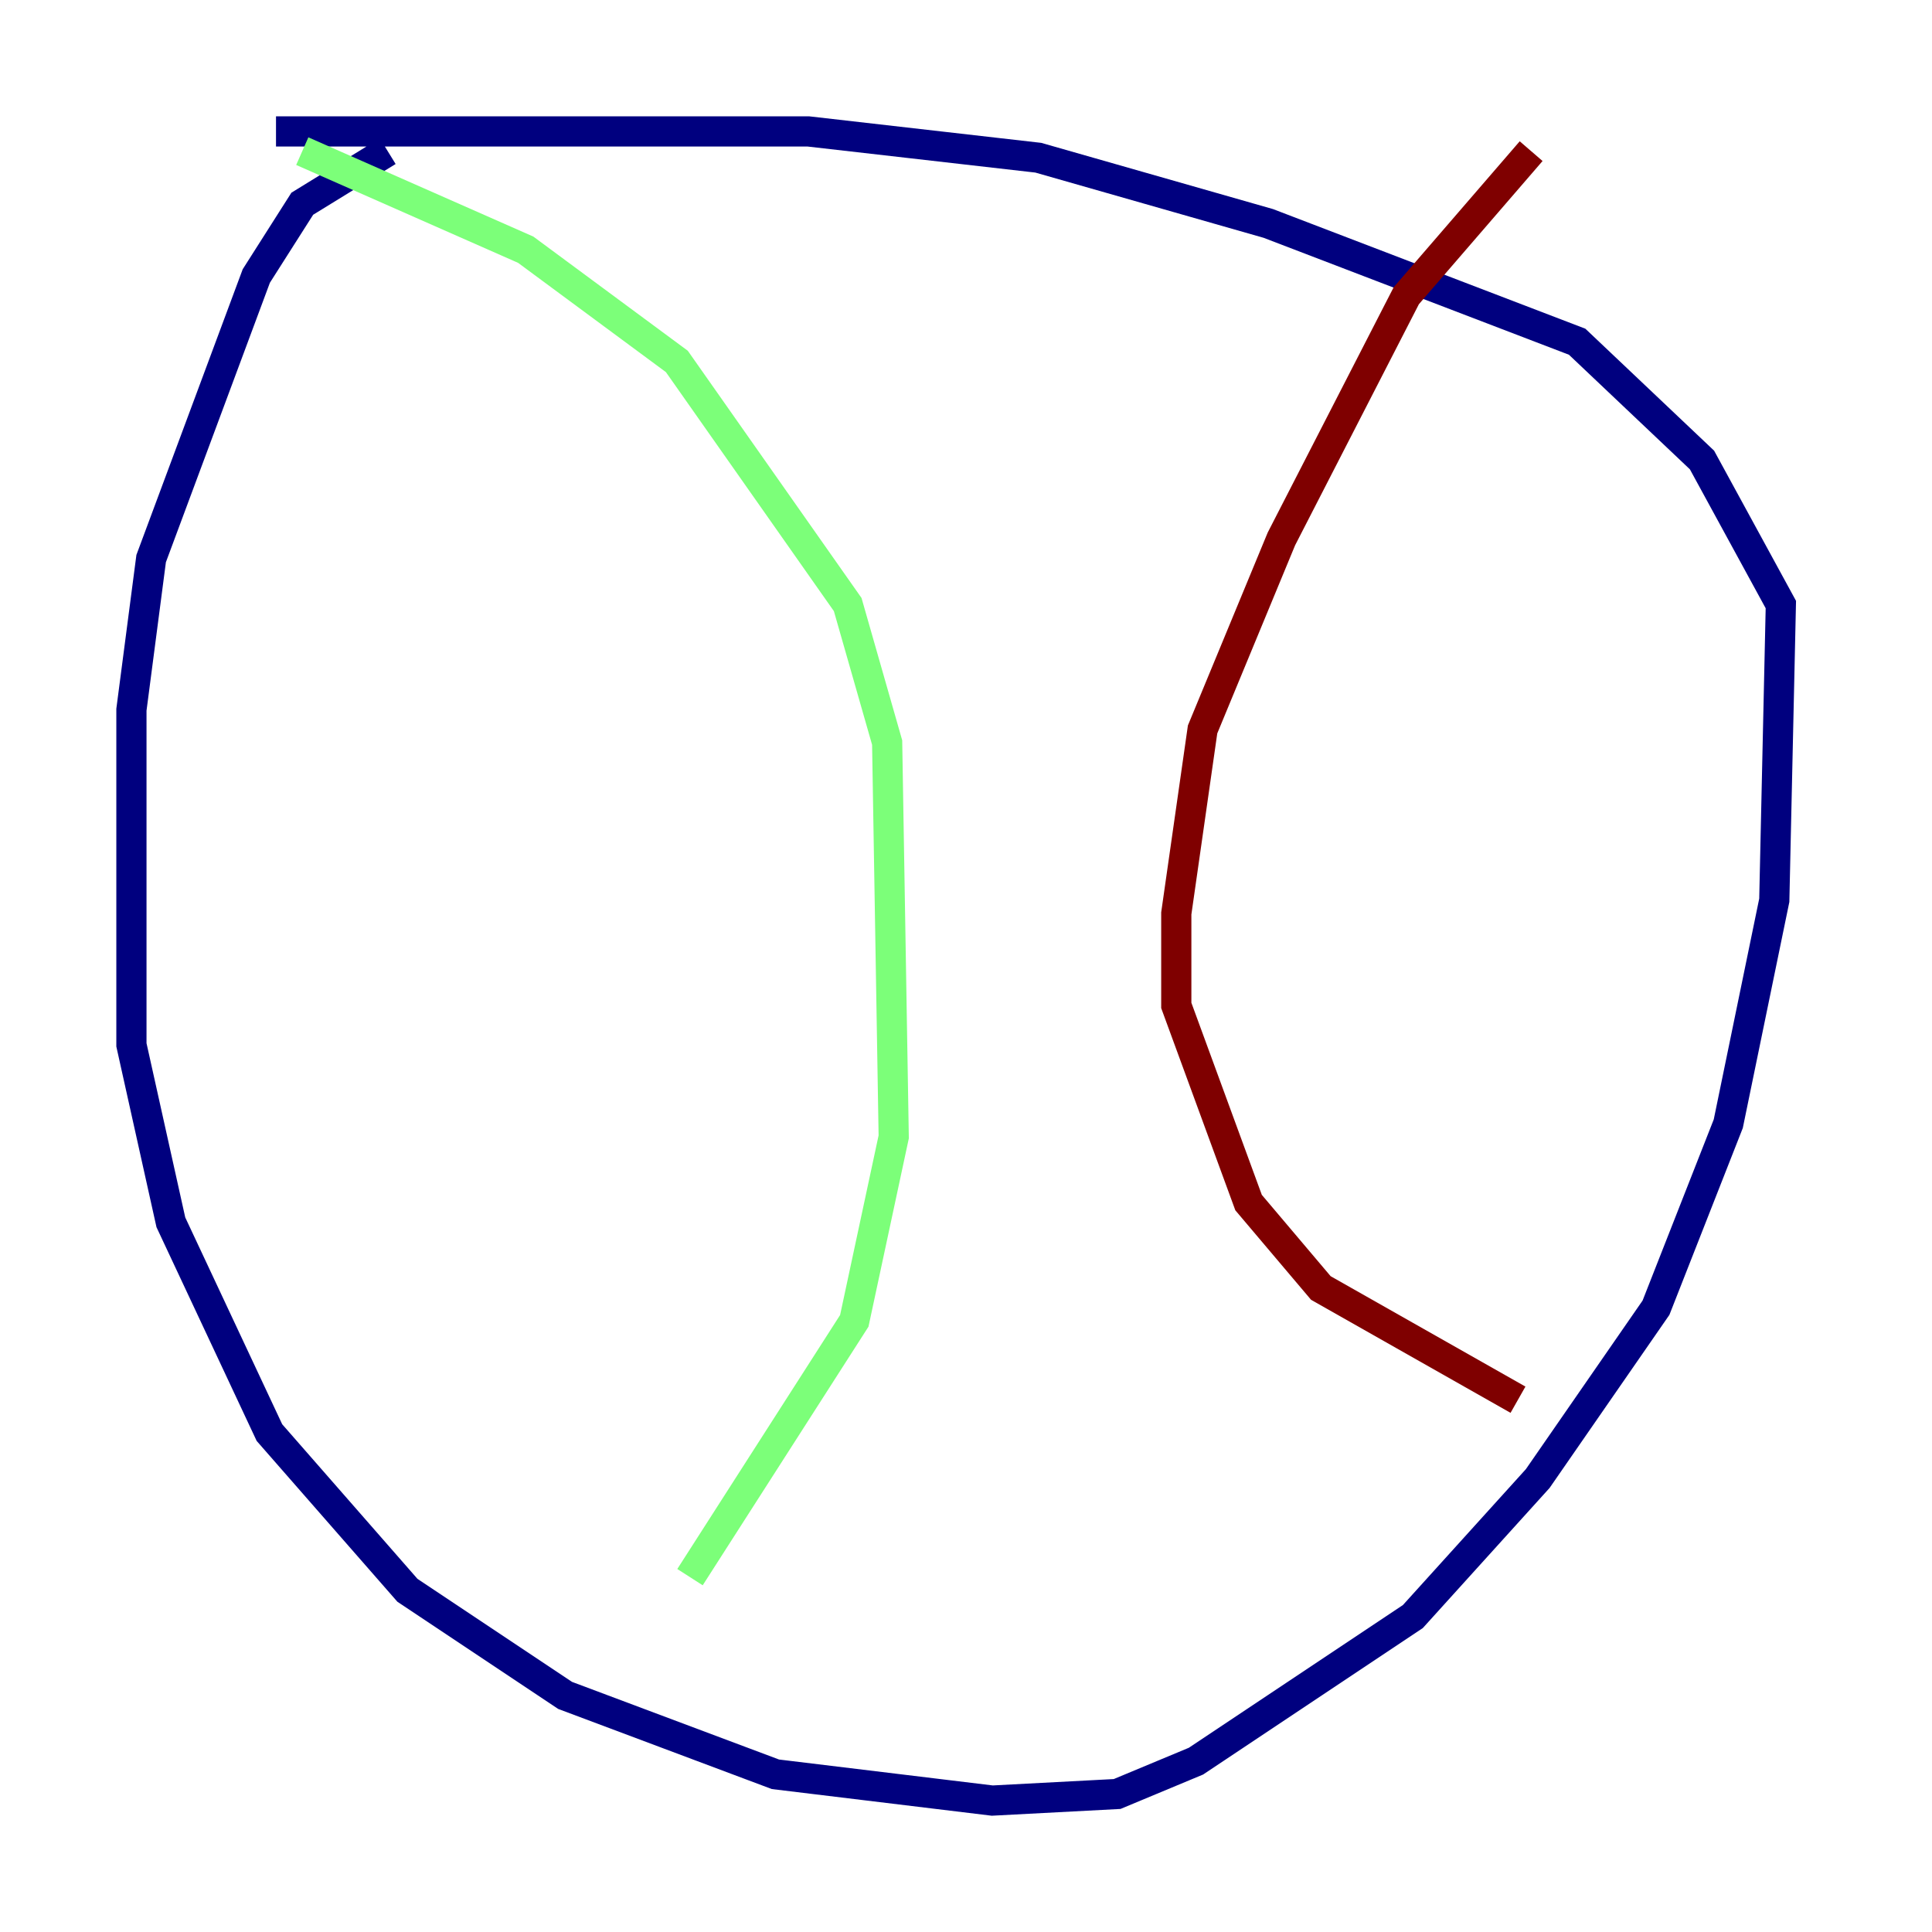 <?xml version="1.0" encoding="utf-8" ?>
<svg baseProfile="tiny" height="128" version="1.2" viewBox="0,0,128,128" width="128" xmlns="http://www.w3.org/2000/svg" xmlns:ev="http://www.w3.org/2001/xml-events" xmlns:xlink="http://www.w3.org/1999/xlink"><defs /><polyline fill="none" points="25.687,10.014 20.027,13.497 16.98,18.286 10.014,37.007 8.707,47.02 8.707,69.225 11.32,80.98 17.85,94.912 26.993,105.361 37.442,112.326 51.374,117.551 65.742,119.293 74.014,118.857 79.238,116.68 93.605,107.102 101.878,97.959 109.714,86.639 114.503,74.449 117.551,59.646 117.986,40.054 112.762,30.476 104.49,22.64 84.027,14.803 68.789,10.449 53.551,8.707 18.286,8.707" stroke="#00007f" stroke-width="2" /><polyline fill="none" points="20.027,10.014 34.83,16.544 44.843,23.946 56.163,40.054 58.776,49.197 59.211,75.32 56.599,87.51 45.714,104.49" stroke="#7cff79" stroke-width="2" /><polyline fill="none" points="101.442,10.014 93.17,19.592 84.898,35.701 79.674,48.327 77.932,60.517 77.932,66.612 82.721,79.674 87.51,85.333 100.571,92.735" stroke="#7f0000" stroke-width="2" /></svg>